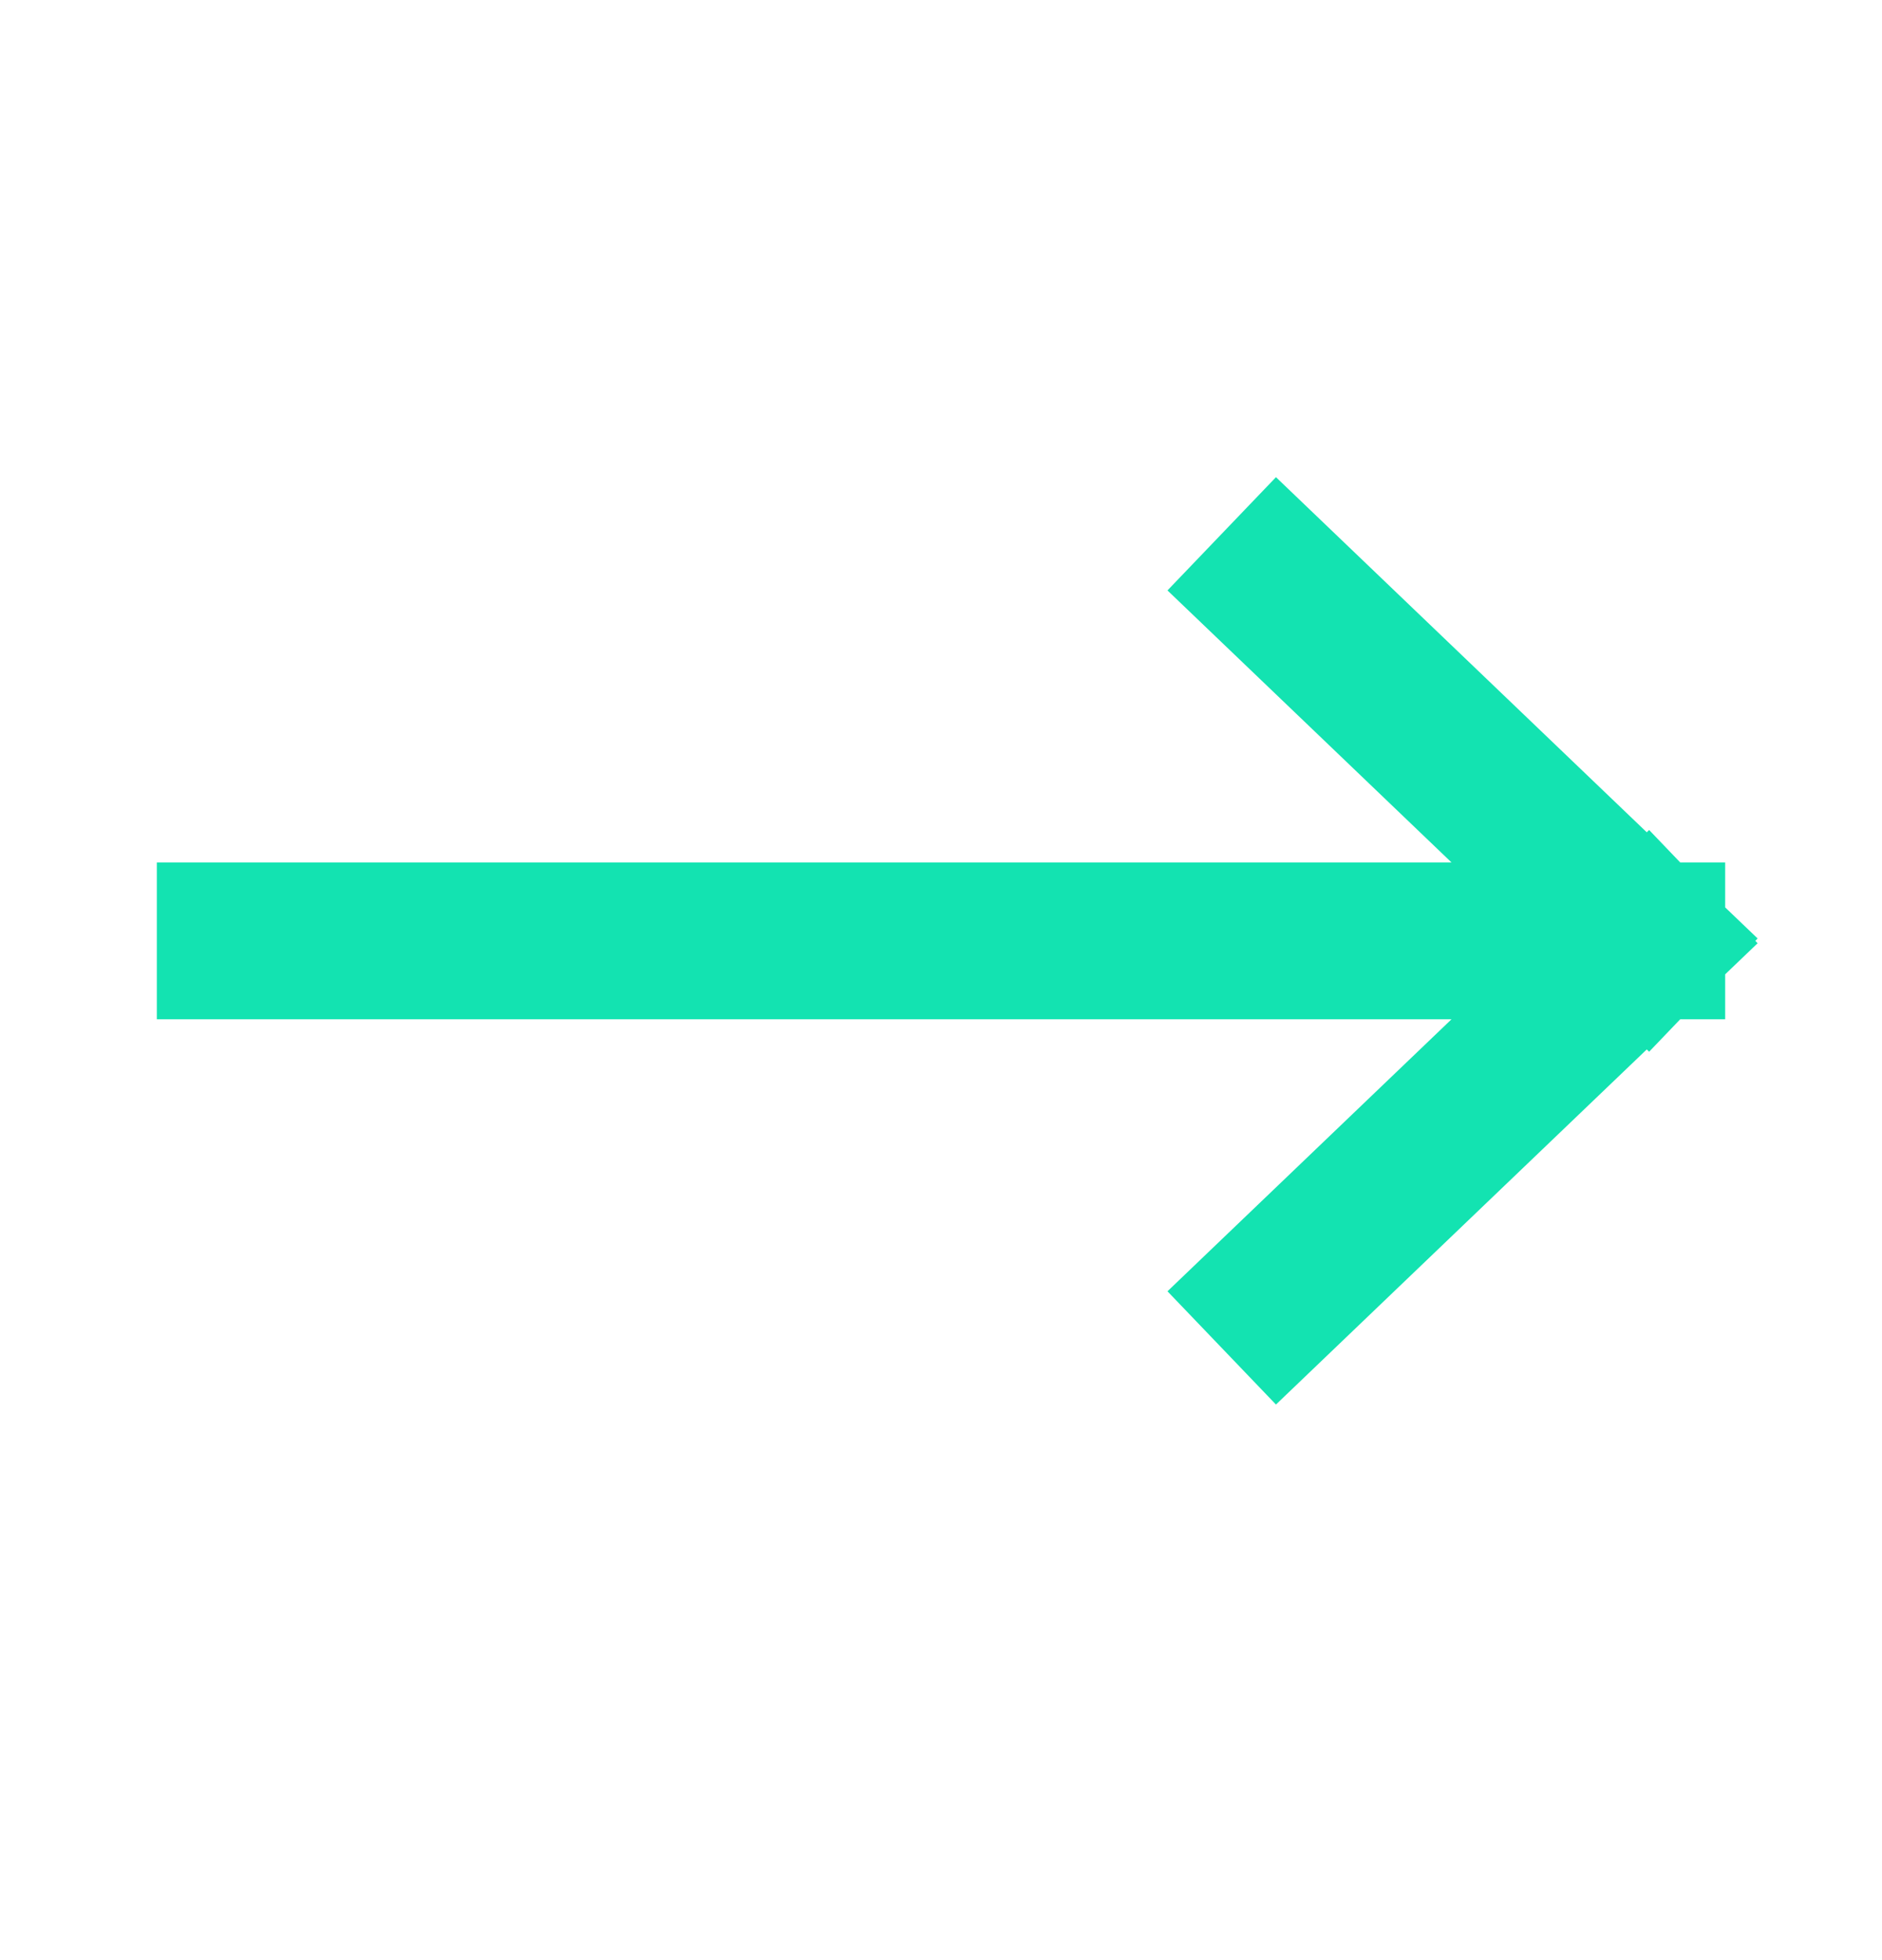 <svg width="24" height="25" viewBox="0 0 24 25" fill="none" xmlns="http://www.w3.org/2000/svg">
<path d="M3 12L21 12M21 12L16.302 16.5M21 12L16.302 7.5" stroke="#13E3B1" stroke-width="2" stroke-linecap="square"/>
</svg>
